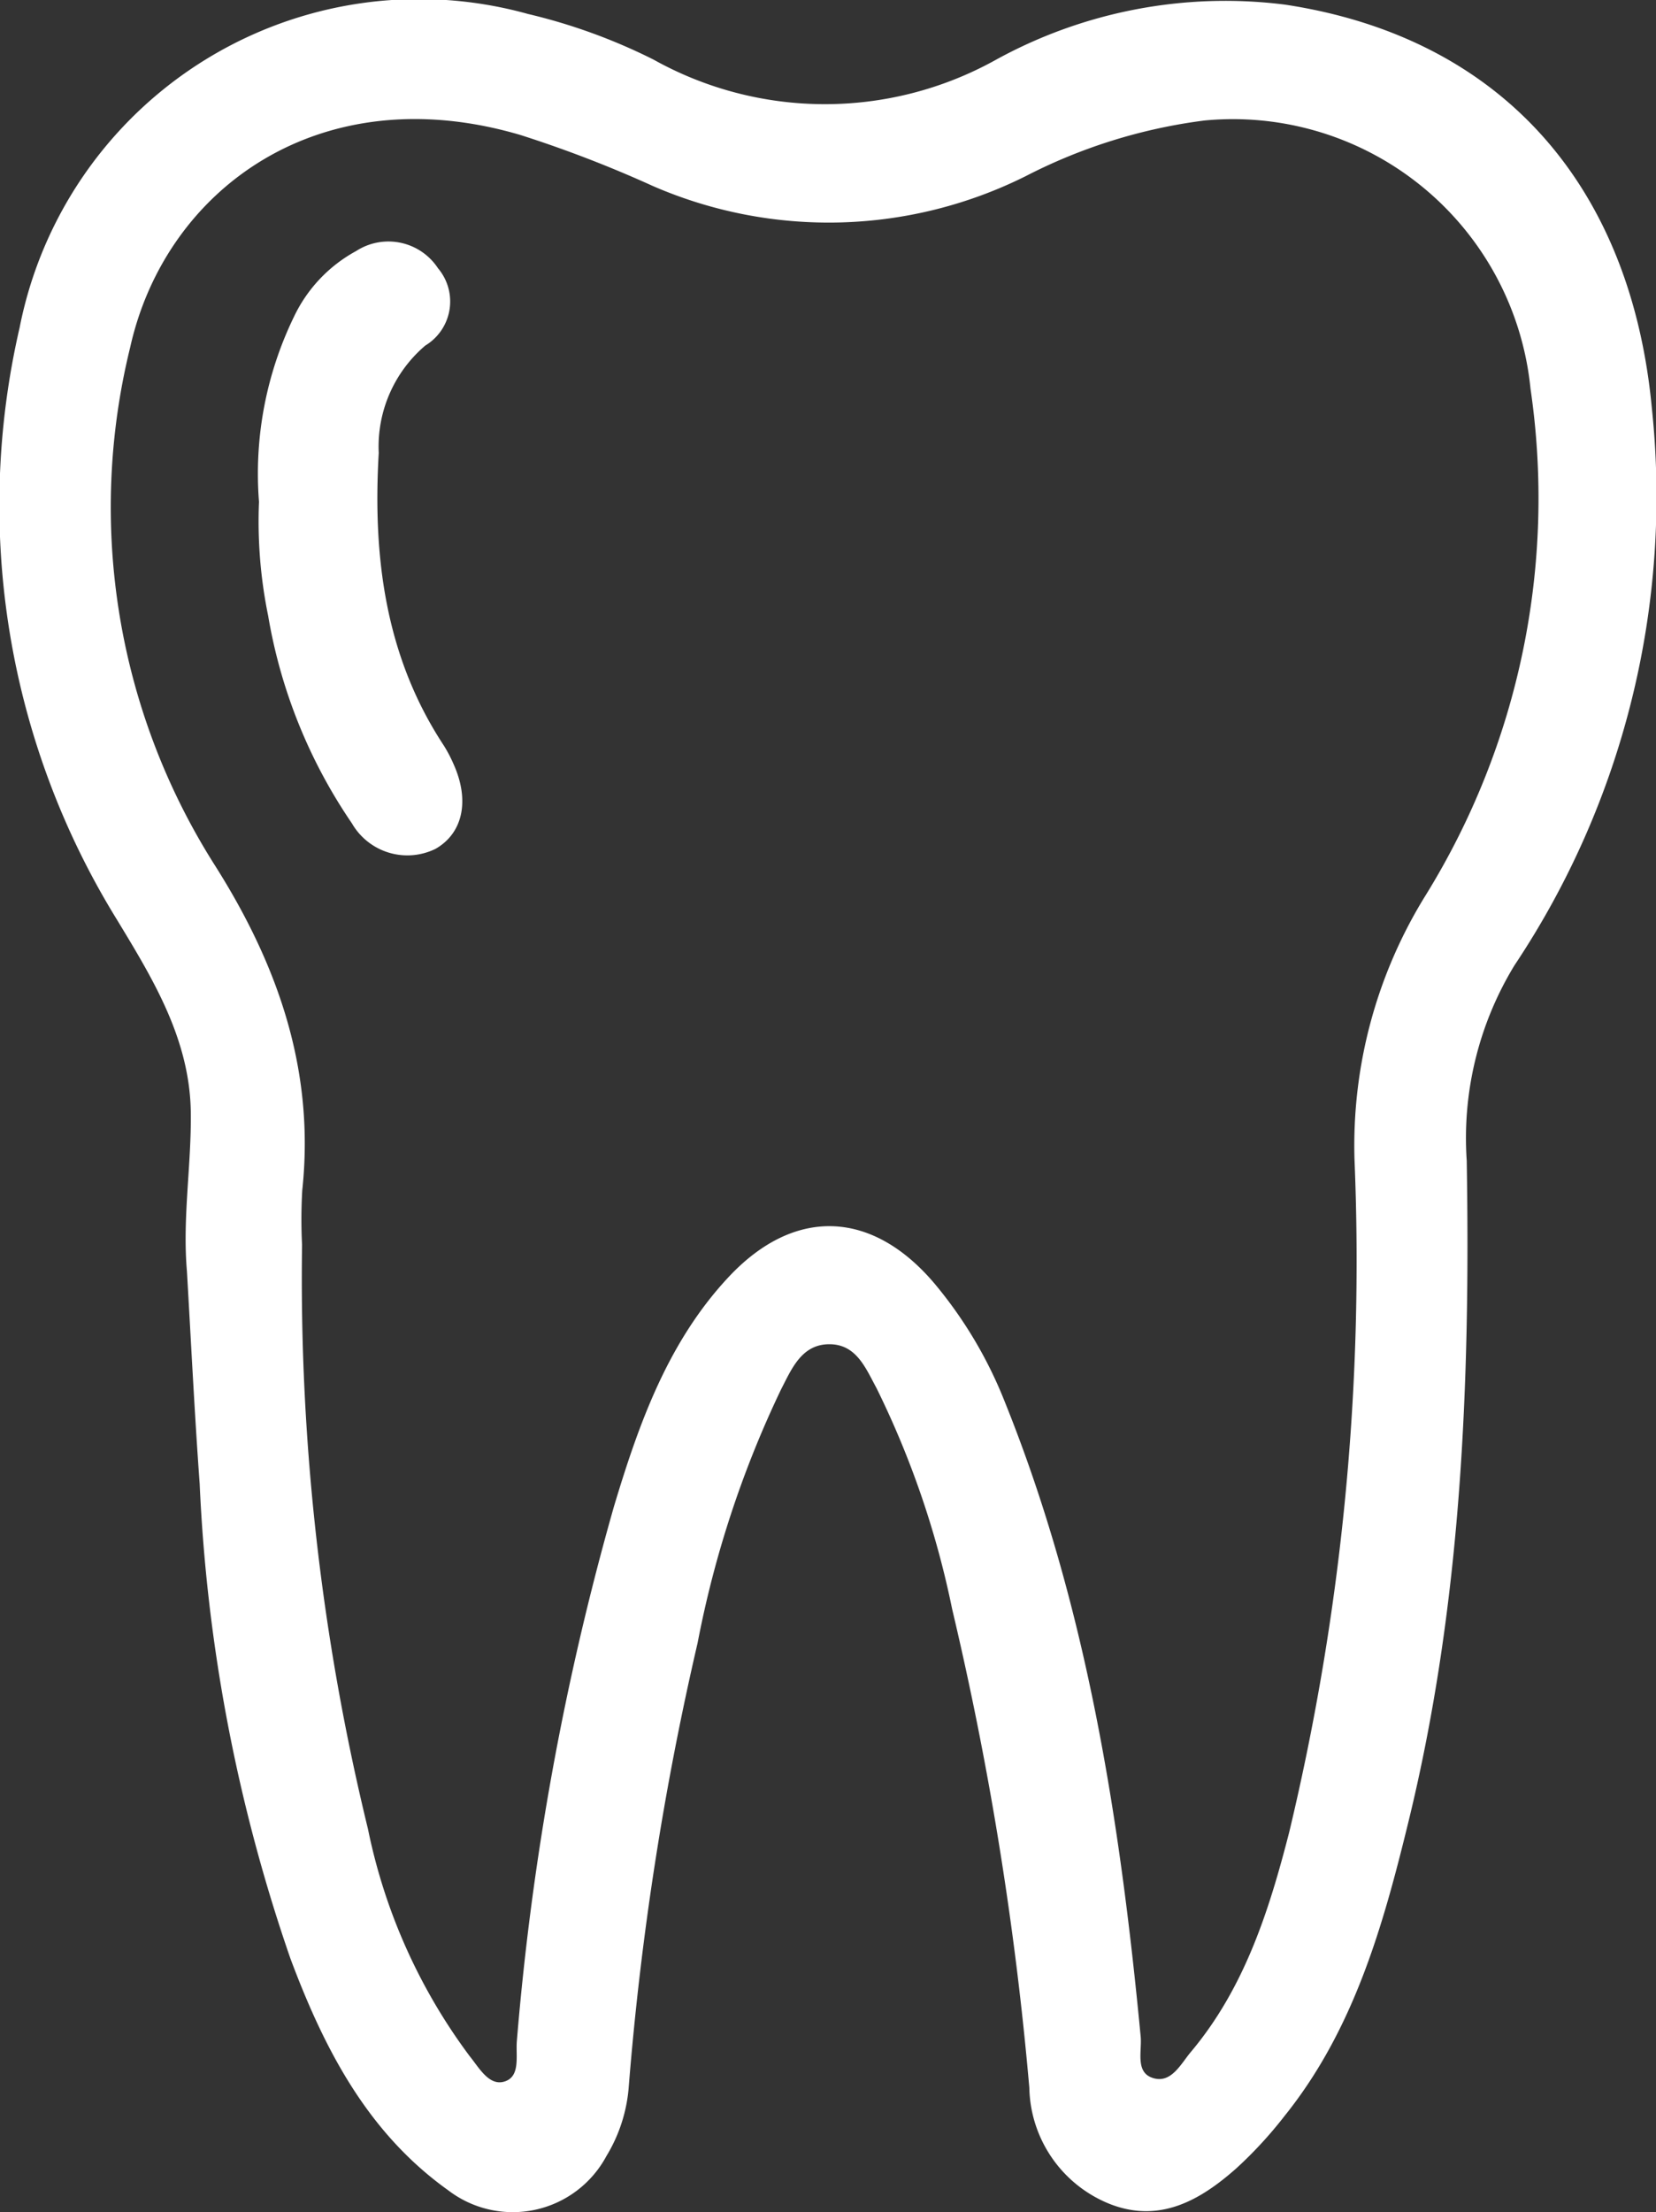 <svg id="dentistry" xmlns="http://www.w3.org/2000/svg" width="63.679" height="85.029" viewBox="0 0 63.679 85.029">
  <rect x="0" y="0" width="63.679" height="85.029" fill="#333333" stroke="none"/>
  <path id="Path_346" data-name="Path 346" d="M209.383,323.437c-.176-2.039.174-4.069.149-6.1-.036-2.821-1.461-5.135-2.845-7.418a30.322,30.322,0,0,1-3.737-22.752,15.652,15.652,0,0,1,19.545-12.054,22.045,22.045,0,0,1,4.827,1.753,13.527,13.527,0,0,0,13.093.051,18.31,18.31,0,0,1,11.2-2.161c8.3,1.259,13.294,6.931,14.1,15.513a32.464,32.464,0,0,1-5.281,21.41,12.754,12.754,0,0,0-1.838,7.513c.142,8.535-.2,17.046-2.237,25.392-.98,4.02-2.1,8.005-4.766,11.323a16.081,16.081,0,0,1-1.846,2.006c-1.373,1.219-2.921,2.119-4.825,1.4a4.916,4.916,0,0,1-3.146-4.49,127.853,127.853,0,0,0-2.967-18.394,34.972,34.972,0,0,0-2.911-8.5c-.408-.748-.76-1.657-1.767-1.682-1.1-.027-1.488.936-1.9,1.733a39.955,39.955,0,0,0-3.211,9.749,116.247,116.247,0,0,0-2.654,17.141,5.991,5.991,0,0,1-.851,2.579,4.086,4.086,0,0,1-6.086,1.317c-3.109-2.217-4.771-5.448-6.064-8.9a64.515,64.515,0,0,1-3.492-18.255C209.675,328.888,209.542,326.161,209.383,323.437Zm4.427-1.012a89.336,89.336,0,0,0,2.535,22.456,21.88,21.88,0,0,0,3.913,8.733c.352.43.745,1.166,1.344.97.625-.2.415-1.015.47-1.581a106.908,106.908,0,0,1,3.732-20.521c.96-3.194,2.082-6.342,4.424-8.835,2.52-2.681,5.494-2.566,7.887.249a16.518,16.518,0,0,1,2.708,4.539c3.163,7.838,4.439,16.078,5.235,24.422.052.562-.21,1.361.447,1.586.723.249,1.093-.533,1.488-1,2.056-2.451,3-5.414,3.776-8.439a94.151,94.151,0,0,0,2.512-25.834,18.244,18.244,0,0,1,2.759-10.219,29,29,0,0,0,4.008-19.435,11.5,11.5,0,0,0-12.538-10.307,20.678,20.678,0,0,0-6.873,2.139,16.967,16.967,0,0,1-14.328.383,46.543,46.543,0,0,0-5.1-1.965c-7.7-2.271-13.65,2.063-15.009,8.166a25.668,25.668,0,0,0,3.273,19.93c2.422,3.832,3.837,7.882,3.344,12.477A19.539,19.539,0,0,0,213.81,322.424Z" transform="translate(-202.195 -274.577)" fill="#fff"/>
  <path id="Path_347" data-name="Path 347" d="M208.1,290.061a13.809,13.809,0,0,1,1.345-7.112,5.616,5.616,0,0,1,2.393-2.527,2.282,2.282,0,0,1,3.145.662,1.978,1.978,0,0,1-.487,2.972,5.091,5.091,0,0,0-1.791,4.128c-.232,3.972.242,7.814,2.5,11.243a5.259,5.259,0,0,1,.374.711c.633,1.4.366,2.659-.689,3.263a2.461,2.461,0,0,1-3.216-.978,20.051,20.051,0,0,1-3.222-7.983A18.086,18.086,0,0,1,208.1,290.061Z" transform="translate(-198.141 -270.774)" fill="#fff"/>
</svg>
